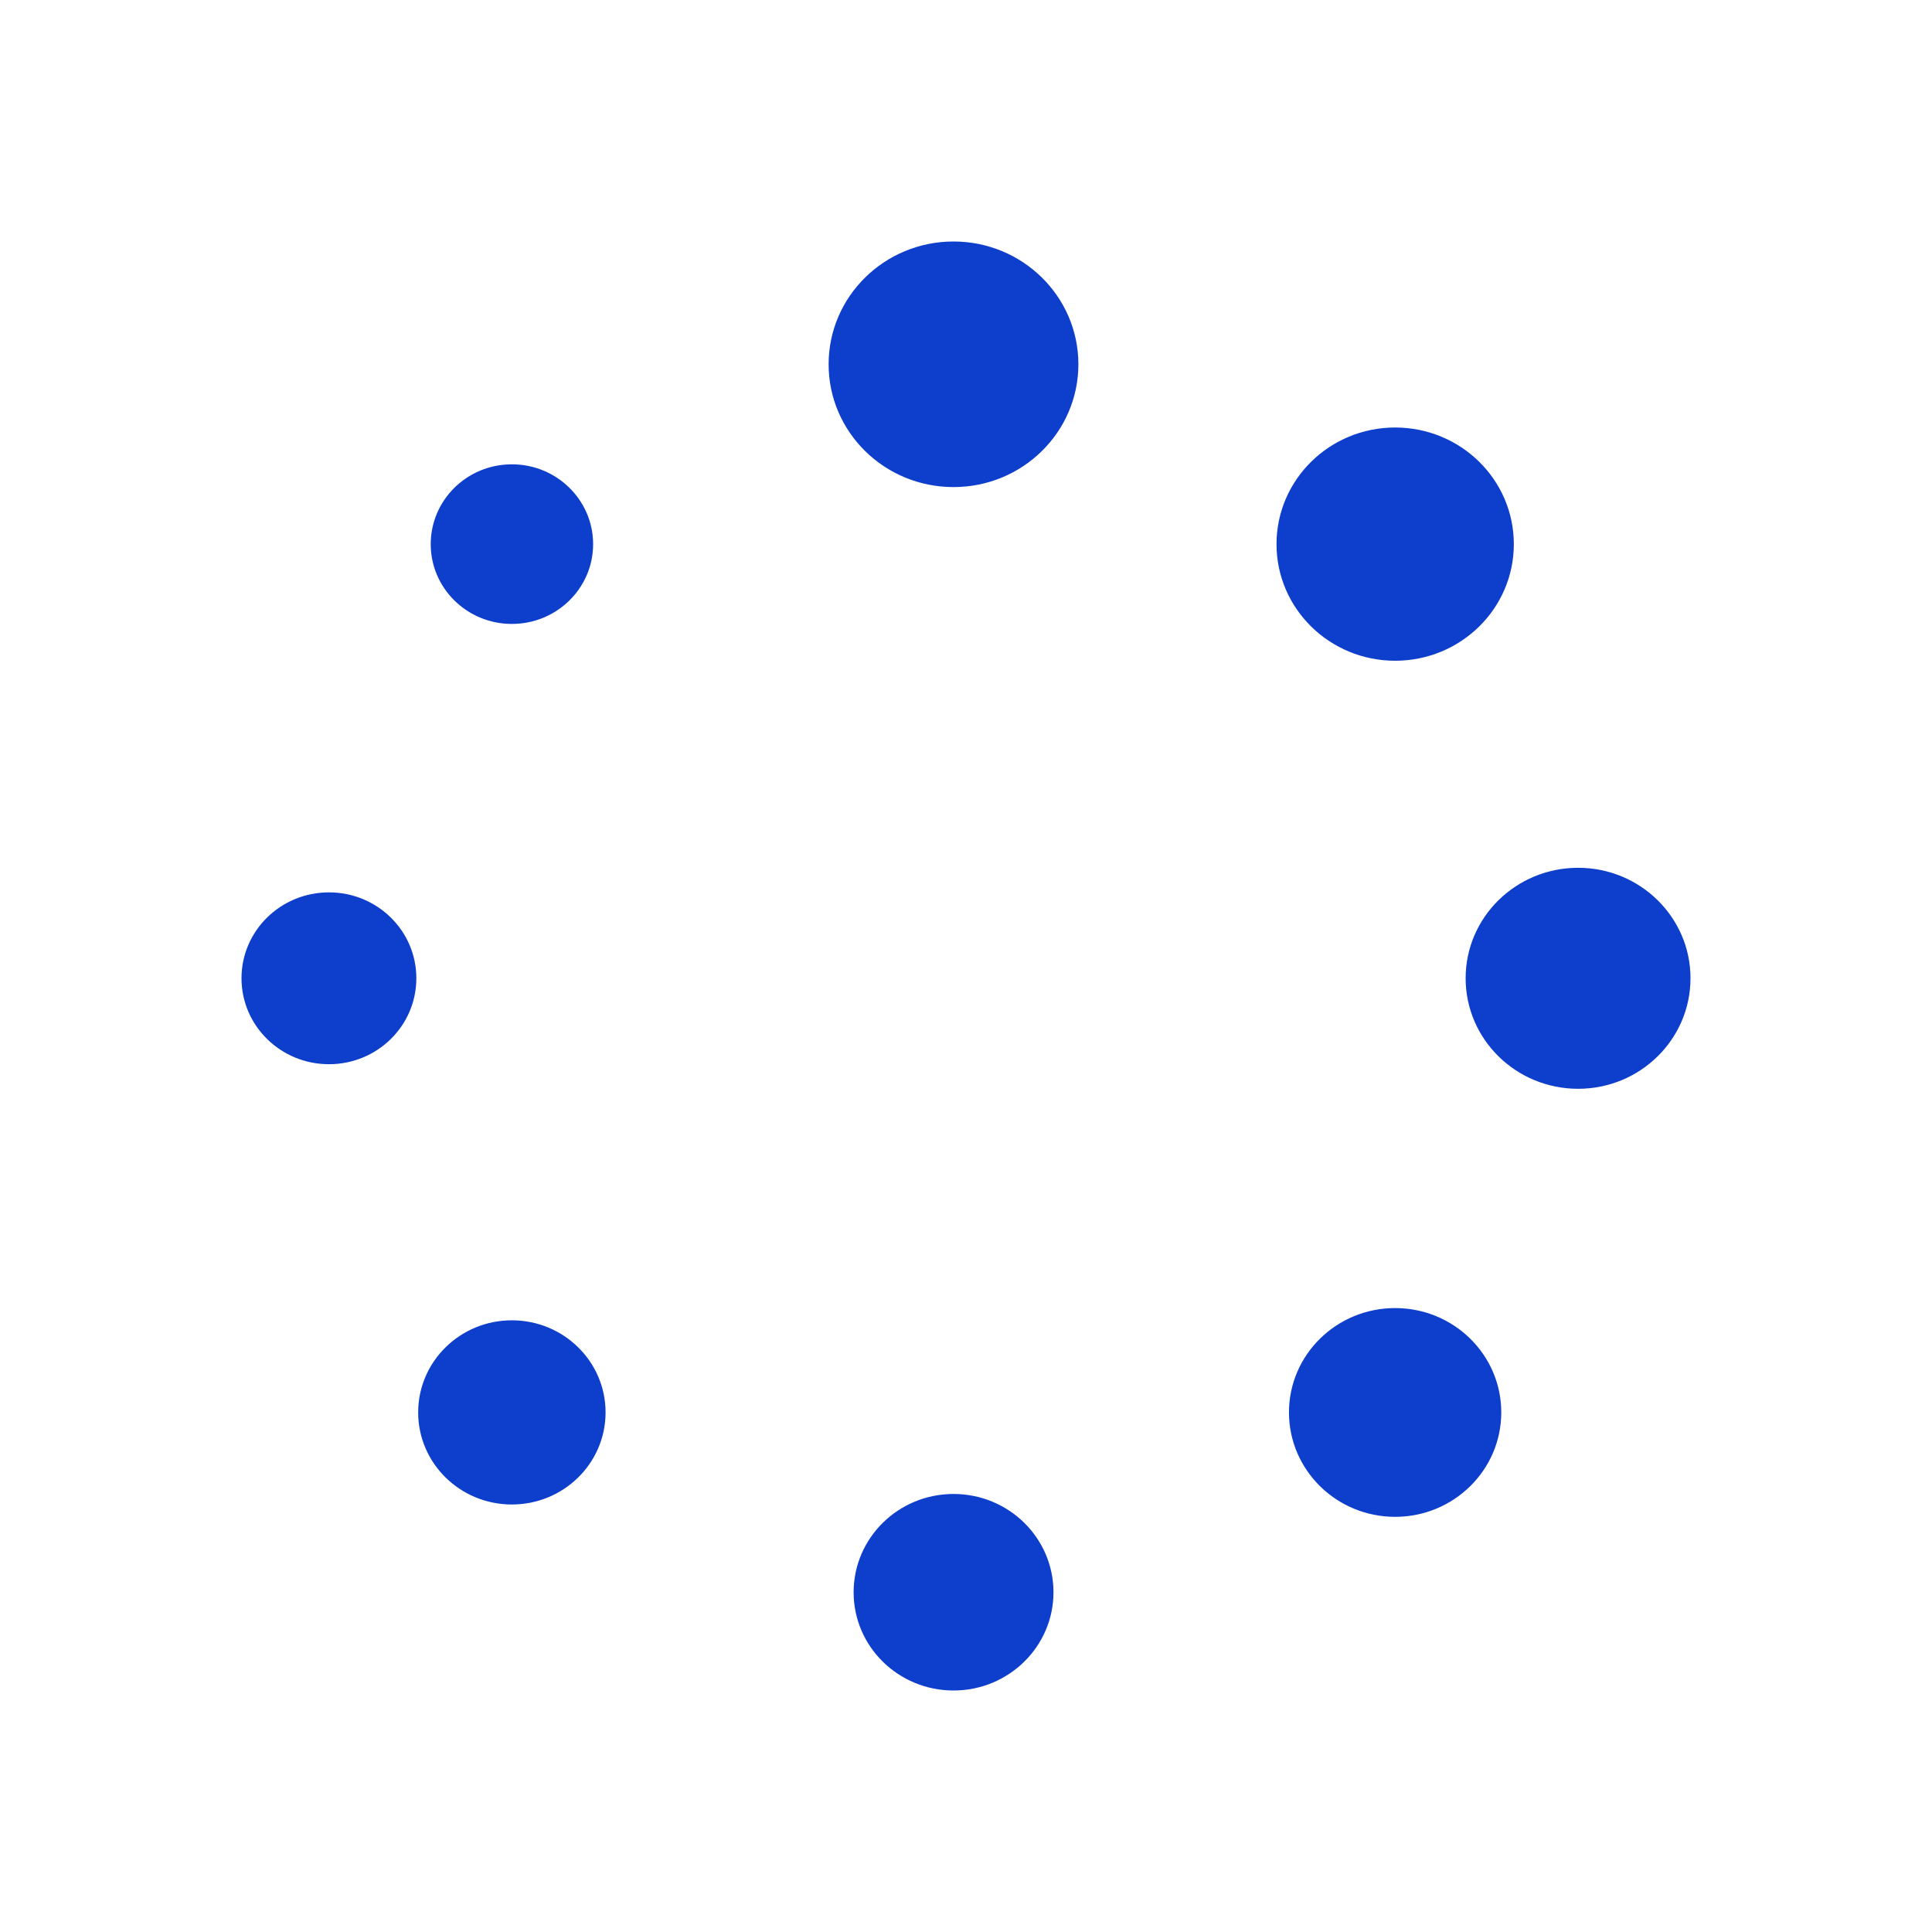 <svg width="18" height="18" viewBox="0 0 18 18" fill="none" xmlns="http://www.w3.org/2000/svg">
<g clip-path="url(#clip0_3256_16889)">
<path fill-rule="evenodd" clip-rule="evenodd" d="M8.884 13.919C9.398 13.919 9.815 14.329 9.815 14.835C9.815 15.34 9.398 15.75 8.884 15.75C8.369 15.75 7.953 15.34 7.953 14.835C7.953 14.329 8.369 13.919 8.884 13.919ZM12.998 12.187C13.544 12.187 13.987 12.622 13.987 13.159C13.987 13.696 13.544 14.132 12.998 14.132C12.452 14.132 12.009 13.696 12.009 13.159C12.009 12.622 12.452 12.187 12.998 12.187ZM4.769 12.301C5.251 12.301 5.642 12.685 5.642 13.159C5.642 13.633 5.251 14.017 4.769 14.017C4.287 14.017 3.896 13.633 3.896 13.159C3.896 12.685 4.287 12.301 4.769 12.301ZM14.703 8.085C15.281 8.085 15.75 8.546 15.75 9.114C15.75 9.683 15.281 10.144 14.703 10.144C14.124 10.144 13.655 9.683 13.655 9.114C13.655 8.546 14.124 8.085 14.703 8.085ZM3.065 8.314C3.515 8.314 3.879 8.672 3.879 9.114C3.879 9.557 3.515 9.915 3.065 9.915C2.615 9.915 2.25 9.557 2.25 9.114C2.25 8.672 2.615 8.314 3.065 8.314ZM12.998 3.983C13.609 3.983 14.104 4.469 14.104 5.07C14.104 5.67 13.609 6.156 12.998 6.156C12.388 6.156 11.893 5.67 11.893 5.07C11.893 4.469 12.388 3.983 12.998 3.983ZM4.769 4.326C5.187 4.326 5.526 4.659 5.526 5.07C5.526 5.48 5.187 5.813 4.769 5.813C4.351 5.813 4.013 5.48 4.013 5.07C4.013 4.659 4.351 4.326 4.769 4.326ZM8.884 2.25C9.526 2.25 10.047 2.762 10.047 3.394C10.047 4.026 9.526 4.538 8.884 4.538C8.241 4.538 7.72 4.026 7.72 3.394C7.72 2.762 8.241 2.25 8.884 2.25Z" fill="#0D3ECC"/>
</g>
<defs>
<clipPath id="clip0_3256_16889">
<rect width="18" height="18" fill="white"/>
</clipPath>
</defs>
</svg>
